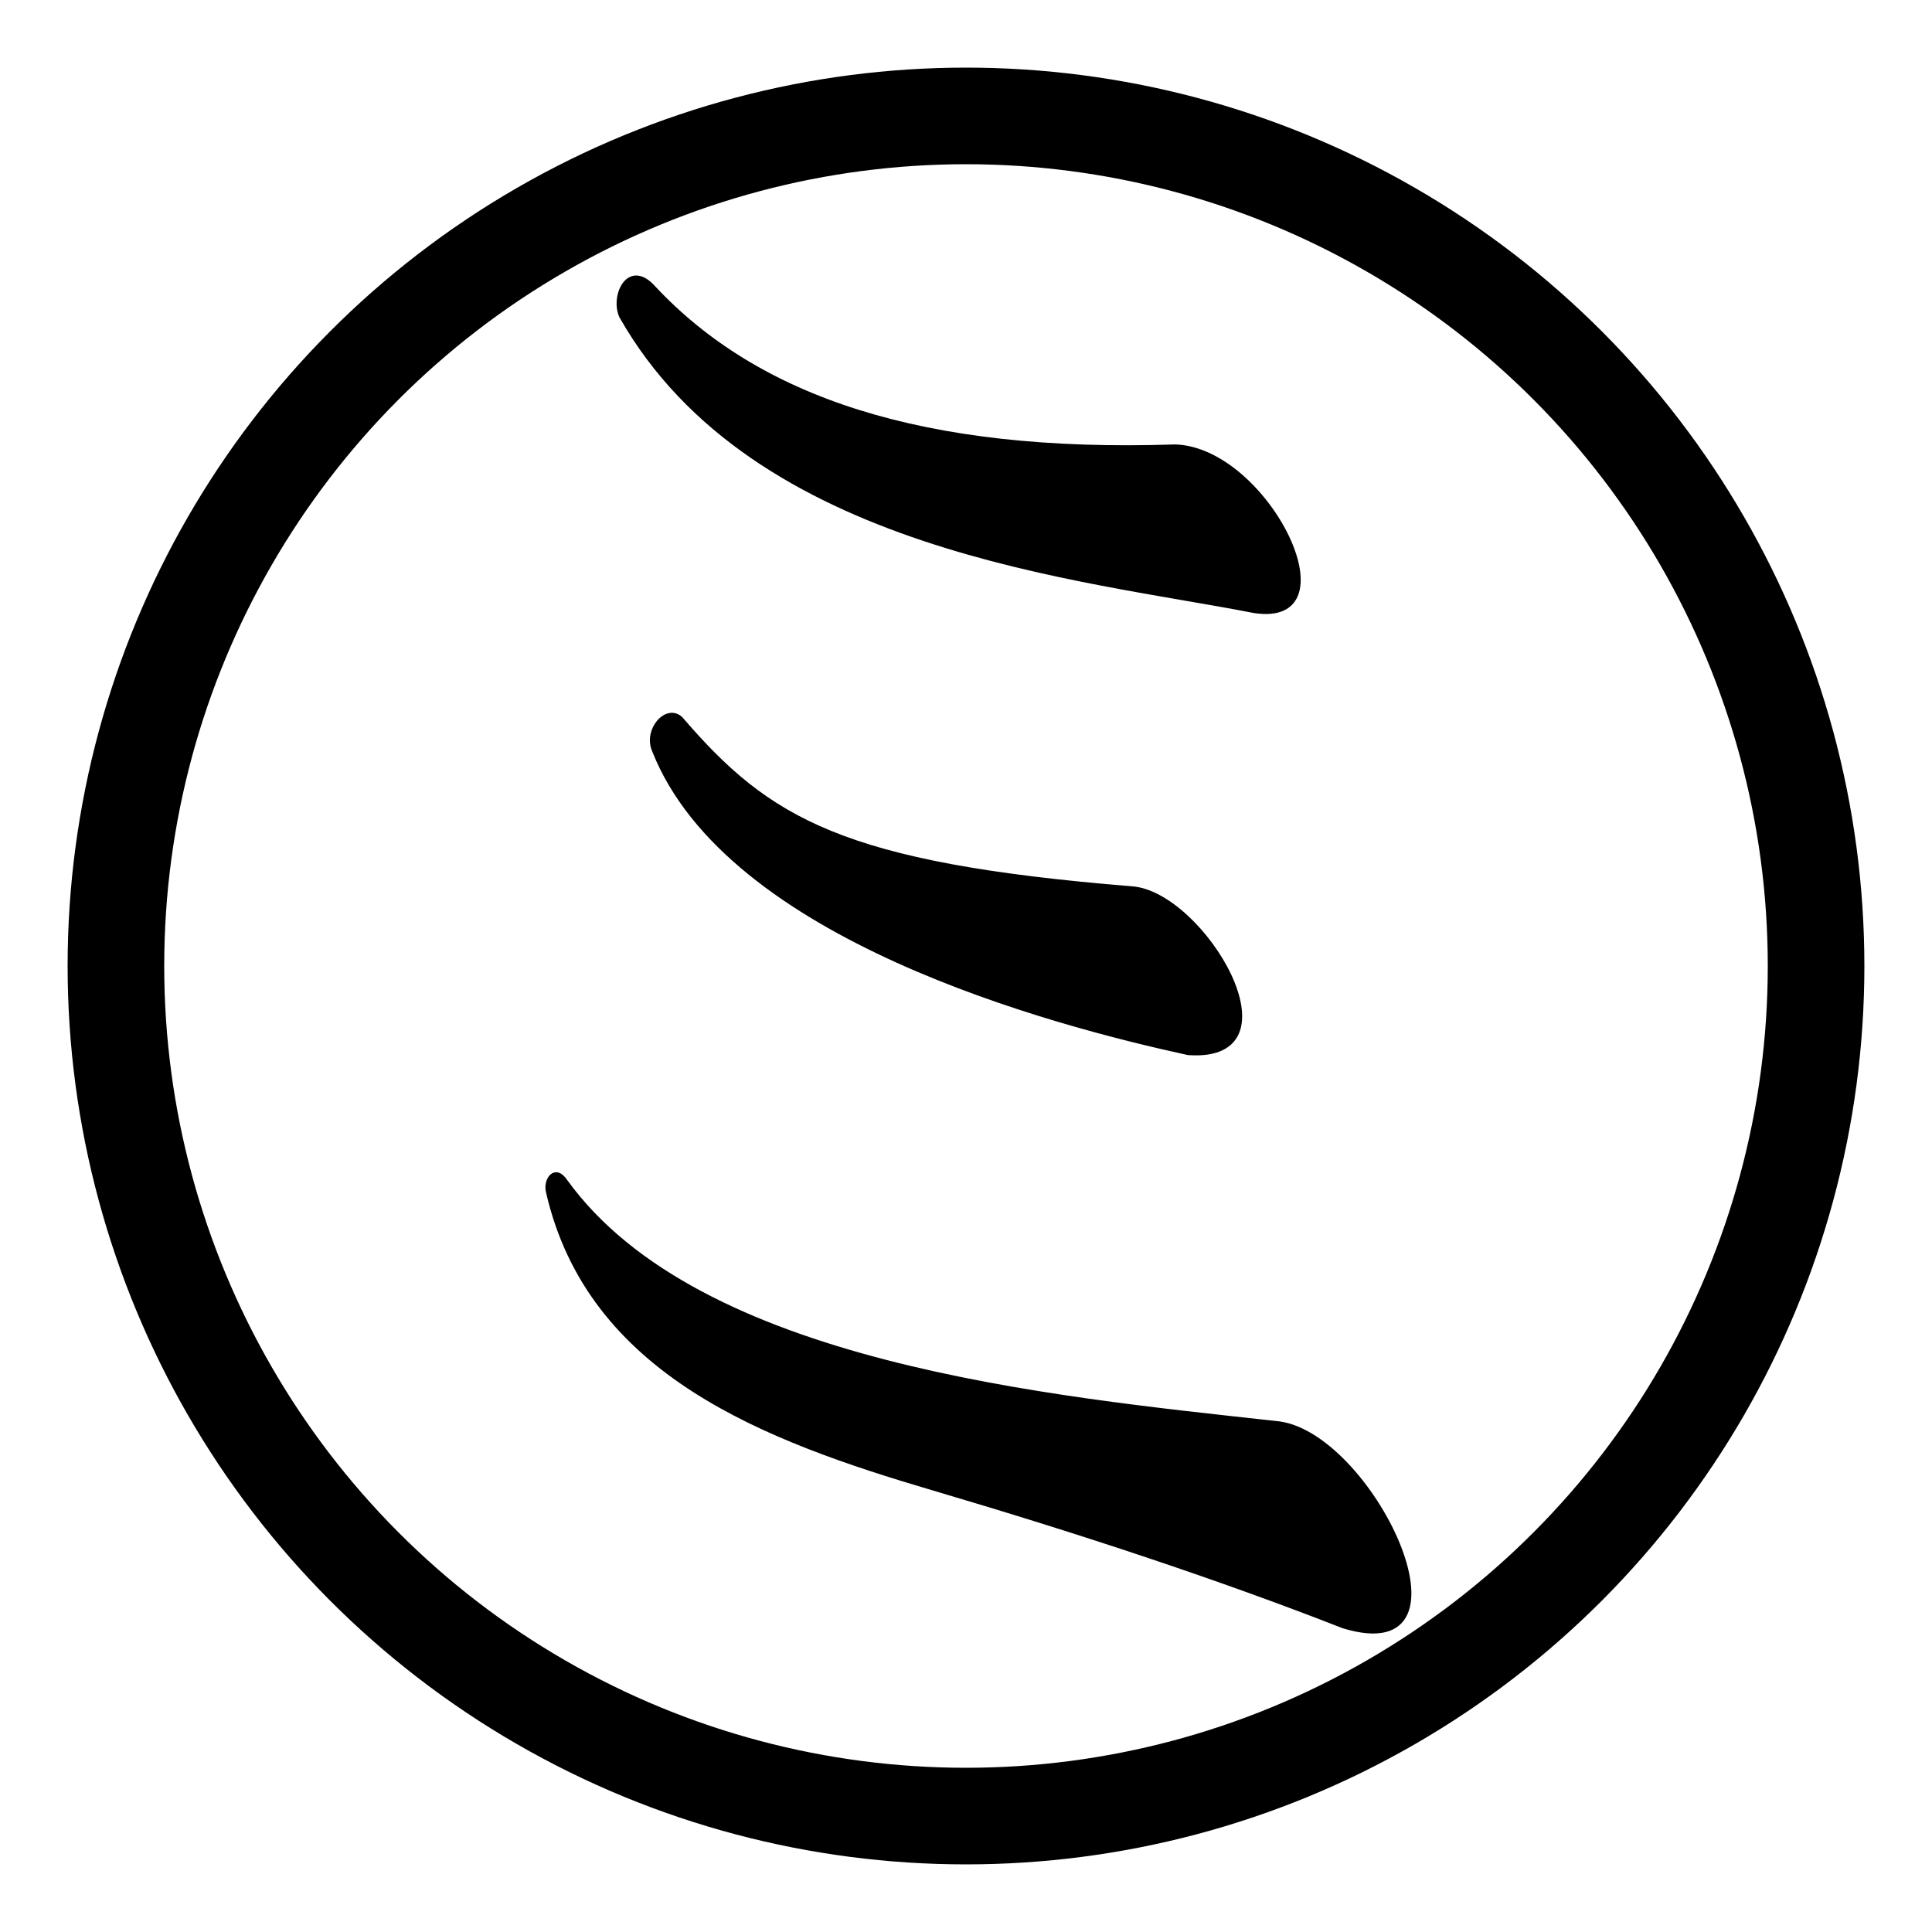 <?xml version="1.0" encoding="UTF-8" standalone="no"?>
<!-- Created with Inkscape (http://www.inkscape.org/) -->

<svg
   xmlns:dc="http://purl.org/dc/elements/1.1/"
   xmlns:cc="http://creativecommons.org/ns#"
   xmlns:rdf="http://www.w3.org/1999/02/22-rdf-syntax-ns#"
   xmlns:svg="http://www.w3.org/2000/svg"
   xmlns="http://www.w3.org/2000/svg"
   xmlns:sodipodi="http://sodipodi.sourceforge.net/DTD/sodipodi-0.dtd"
   xmlns:inkscape="http://www.inkscape.org/namespaces/inkscape"
   width="50mm"
   height="50mm"
   viewBox="0 0 50 50"
   version="1.1"
   id="svg956"
   inkscape:version="0.92.3 (2405546, 2018-03-11)"
   sodipodi:docname="logo_circle_final.svg">
  <defs
     id="defs950" />
  <sodipodi:namedview
     id="base"
     pagecolor="#ffffff"
     bordercolor="#666666"
     borderopacity="1.0"
     inkscape:pageopacity="0.0"
     inkscape:pageshadow="2"
     inkscape:zoom="1.979899"
     inkscape:cx="43.514602"
     inkscape:cy="51.903402"
     inkscape:document-units="mm"
     inkscape:current-layer="layer1"
     showgrid="false"
     inkscape:window-width="952"
     inkscape:window-height="975"
     inkscape:window-x="960"
     inkscape:window-y="0"
     inkscape:window-maximized="0"
     showguides="false" />
  <g
     inkscape:label="Layer 1"
     inkscape:groupmode="layer"
     id="layer1"
     transform="translate(5,-252)">
    <!-- Bardzo grube i większe koło z większym odstępem -->
    <circle
       cx="20"
       cy="277"
       r="22"
       style="fill:none;stroke:#000000;stroke-width:2.5;stroke-miterlimit:4;stroke-dasharray:none"
       id="circle_bg" />
    
    <!-- Original logo paths -->
    <path
       style="display:inline;opacity:1;fill:#000000;fill-opacity:1;stroke:#000000;stroke-width:0.1;stroke-linecap:butt;stroke-linejoin:miter;stroke-miterlimit:4;stroke-dasharray:none;stroke-opacity:1"
       d="m 11.926,259.451 c 2.666,2.845 6.901,4.321 13.489,4.101 2.368,0.073 4.656,4.692 2.021,4.26 -4.412,-0.866 -12.936,-1.576 -16.362,-7.626 -0.241,-0.538 0.205,-1.468 0.852,-0.735 z"
       id="path903"
       inkscape:connector-curvature="0"
       sodipodi:nodetypes="ccccc" />
    <path
       style="display:inline;opacity:1;fill:#000000;stroke:#000000;stroke-width:0.1;stroke-linecap:butt;stroke-linejoin:miter;stroke-miterlimit:4;stroke-dasharray:none;stroke-opacity:1;fill-opacity:1"
       d="m 12.626,270.6 c 2.264,2.63 4.17,3.778 11.661,4.387 1.837,0.122 4.428,4.477 1.463,4.269 -3.529,-0.77 -11.906,-2.977 -13.823,-7.826 -0.241,-0.538 0.331,-1.188 0.699,-0.83 z"
       id="path903-3"
       inkscape:connector-curvature="0"
       sodipodi:nodetypes="ccccc" />
    <path
       style="display:inline;opacity:1;fill:#000000;fill-opacity:1;stroke:#000000;stroke-width:0.1;stroke-linecap:butt;stroke-linejoin:miter;stroke-miterlimit:4;stroke-dasharray:none;stroke-opacity:1"
       d="m 9.64,282.57 c 3.438,4.757 12.486,5.606 18.357,6.253 2.447,0.169 5.426,6.382 1.769,5.269 -3.202,-1.253 -6.773,-2.435 -10.611,-3.567 -4.342,-1.281 -8.902,-2.976 -9.977,-7.685 -0.075,-0.313 0.19,-0.68 0.462,-0.27 z"
       id="path903-3-6"
       inkscape:connector-curvature="0"
       sodipodi:nodetypes="cccscc" />
  </g>
</svg>